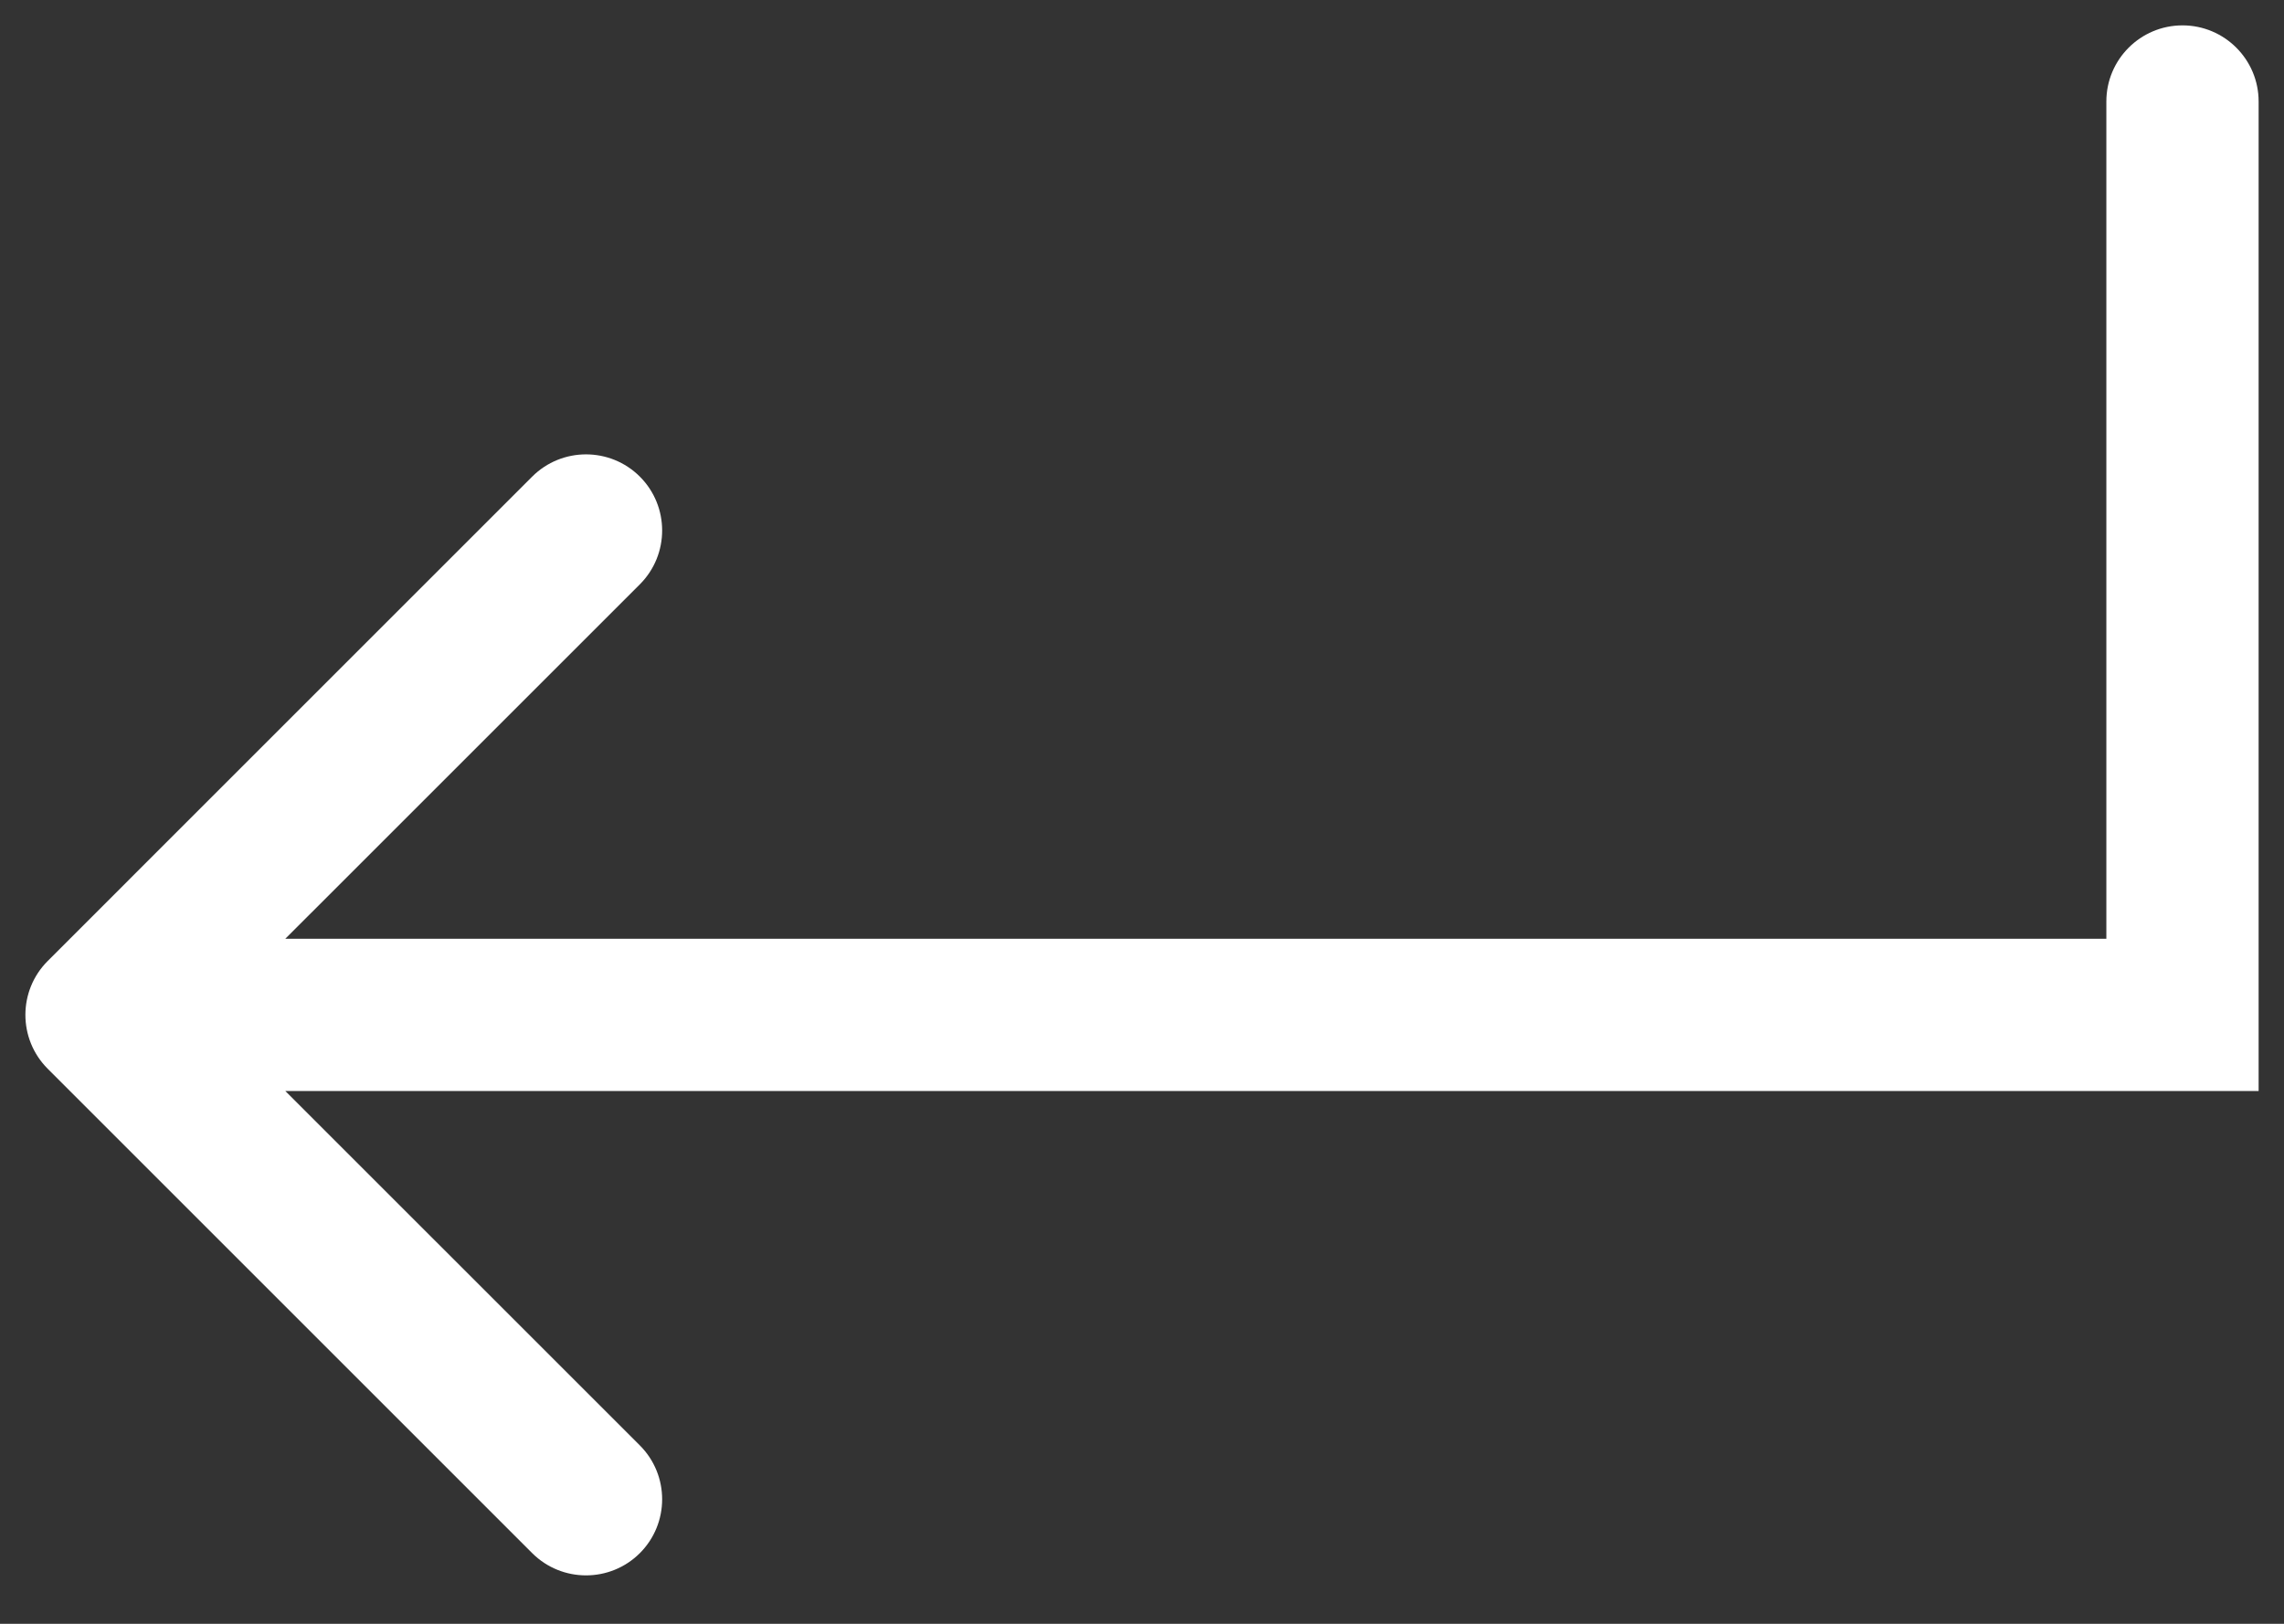 <svg width="45" height="32" viewBox="0 0 45 32" fill="none" xmlns="http://www.w3.org/2000/svg">
    <rect x="0" y="0" width="45" height="32" fill="#333333" stroke="none"/>
    <path d="M43 20V21.5H44.5V20H43ZM0.939 18.939C0.354 19.525 0.354 20.475 0.939 21.061L10.485 30.607C11.071 31.192 12.021 31.192 12.607 30.607C13.192 30.021 13.192 29.071 12.607 28.485L4.121 20L12.607 11.515C13.192 10.929 13.192 9.979 12.607 9.393C12.021 8.808 11.071 8.808 10.485 9.393L0.939 18.939ZM44.5 2C44.5 1.172 43.828 0.5 43 0.5C42.172 0.5 41.5 1.172 41.5 2H44.5ZM43 18.5H2V21.5H43V18.5ZM44.5 20V2H41.5V20H44.5Z" fill="white"/>
</svg>
